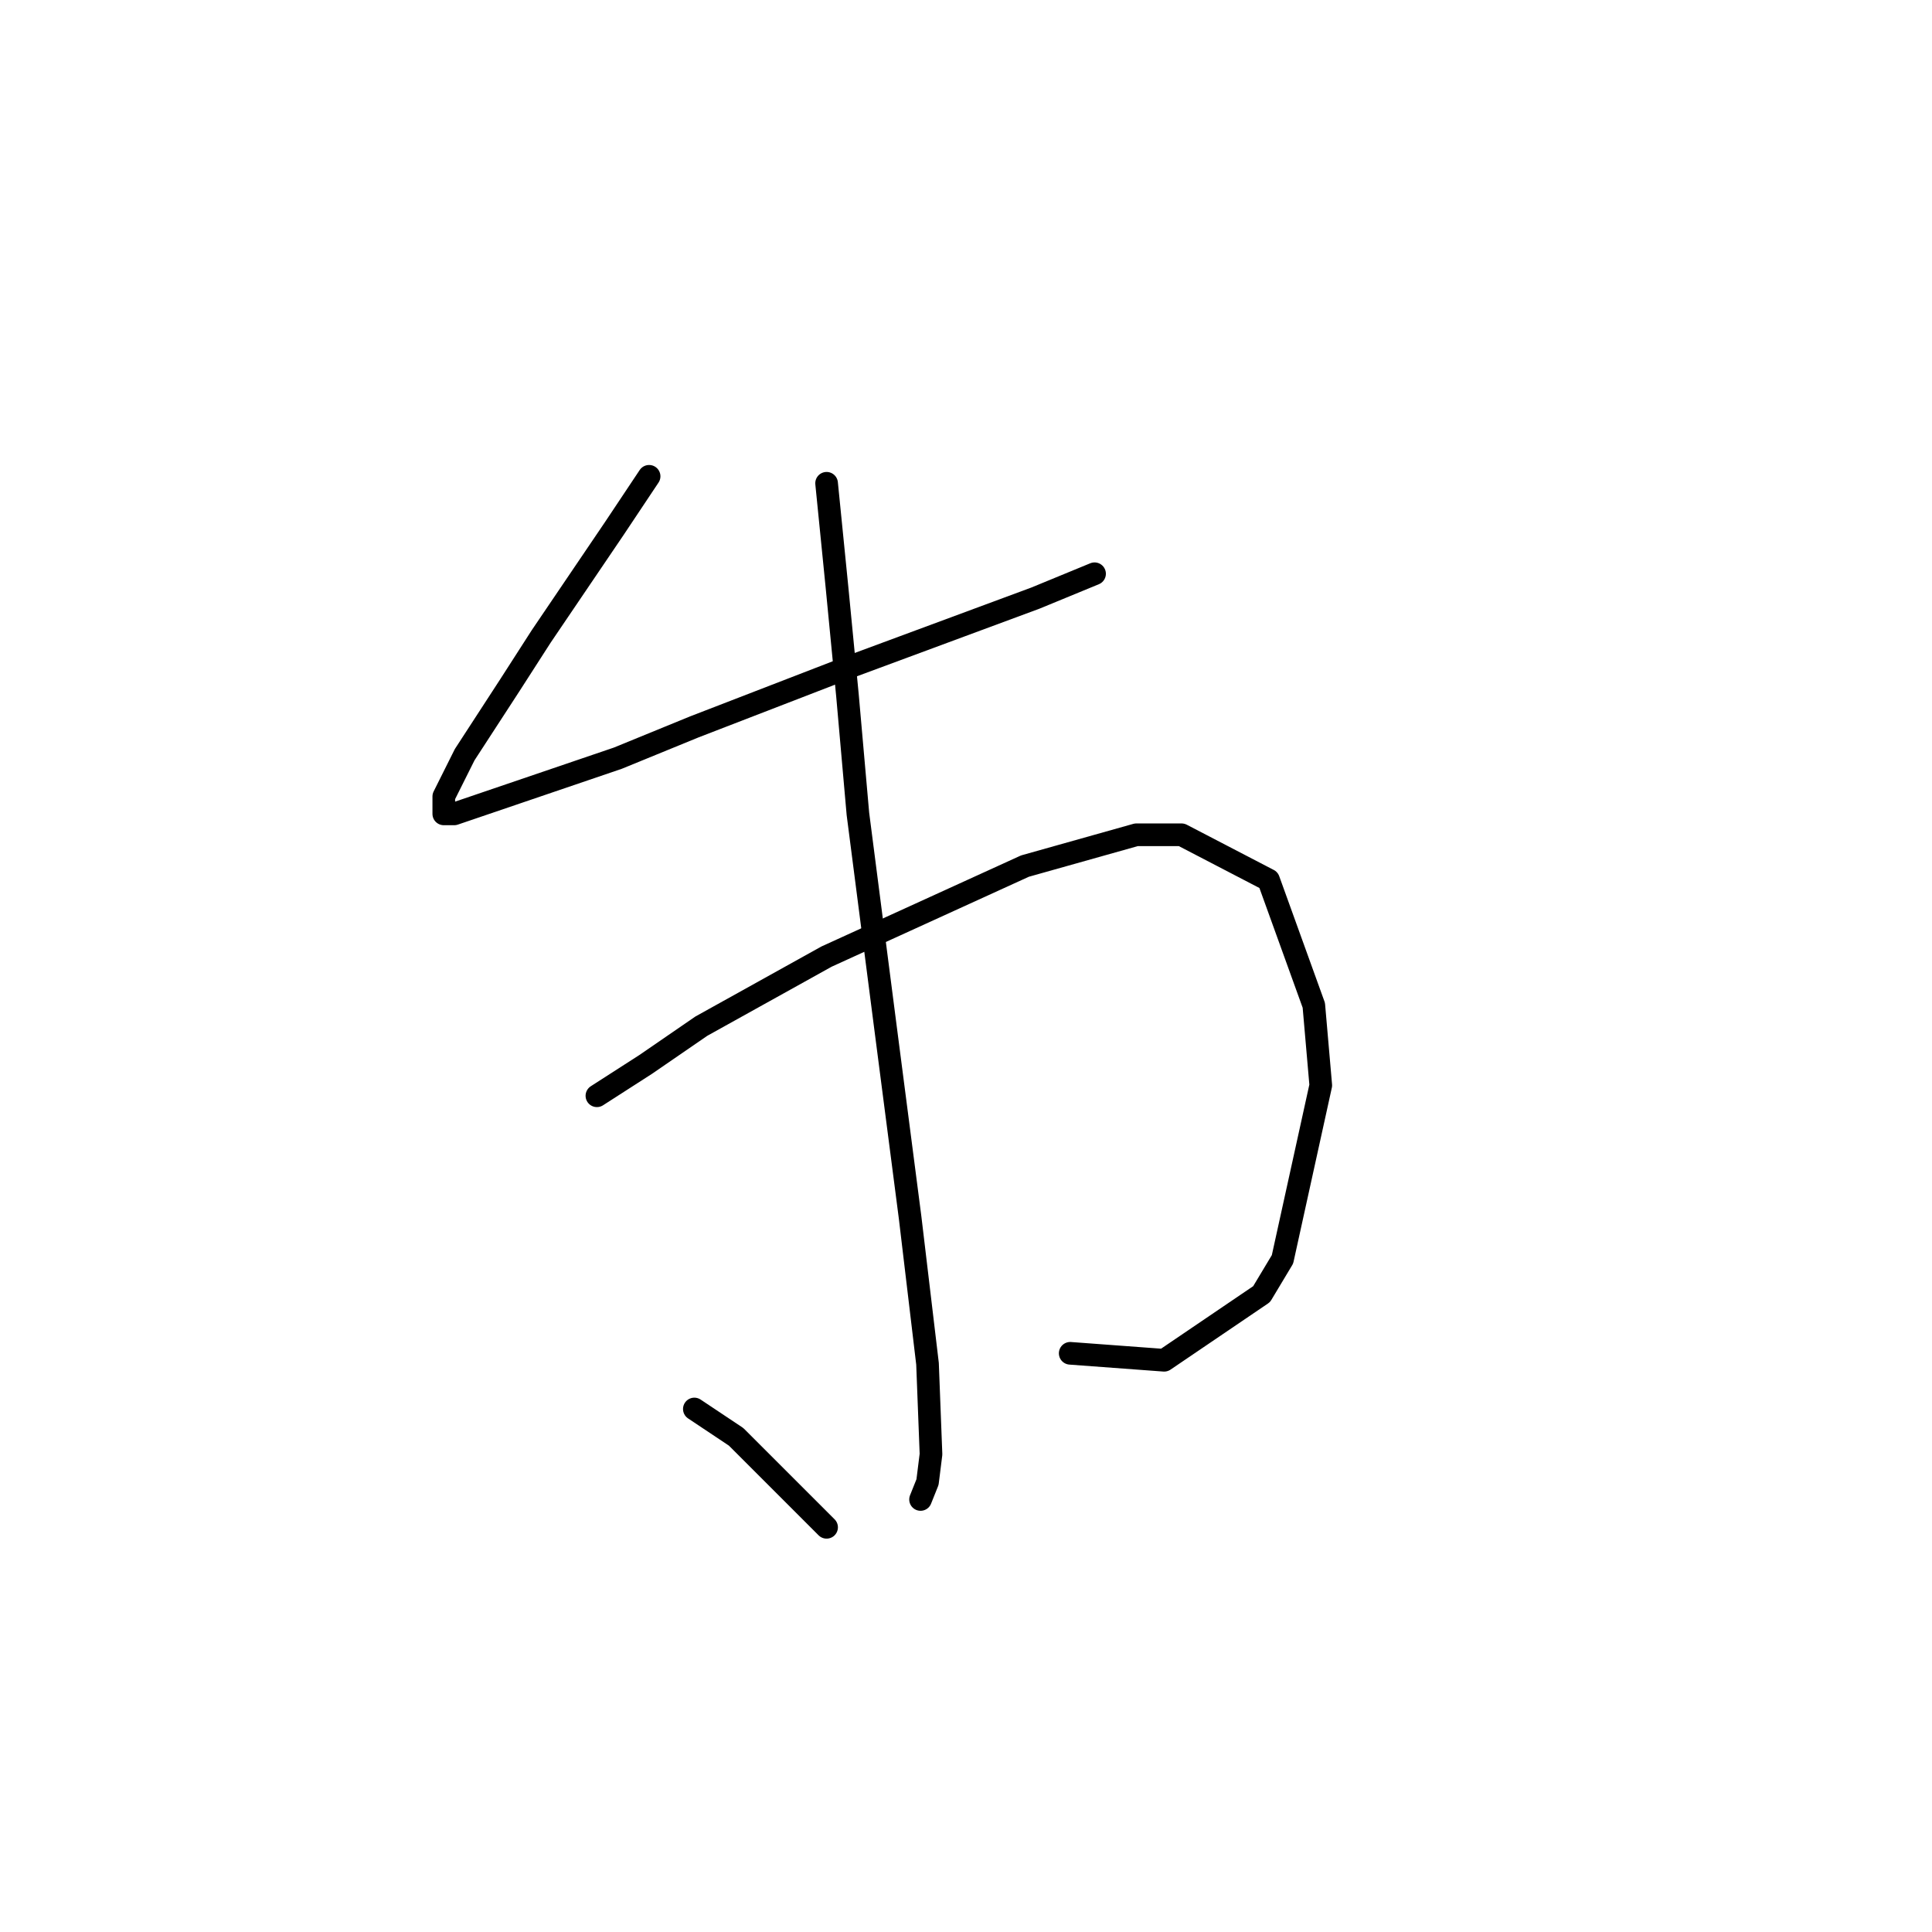<?xml version="1.0" standalone="no"?>
    <svg width="256" height="256" xmlns="http://www.w3.org/2000/svg" version="1.1">
    <polyline stroke="black" stroke-width="3" stroke-linecap="round" fill="transparent" stroke-linejoin="round" points="86.01 63.113 81.398 70.031 71.714 84.326 67.564 90.782 61.569 100.004 58.803 105.538 58.803 107.844 60.186 107.844 81.859 100.466 92.004 96.315 112.295 88.476 137.196 79.253 145.035 76.025 145.035 76.025 " />
        <polyline stroke="black" stroke-width="3" stroke-linecap="round" fill="transparent" stroke-linejoin="round" points="79.093 145.196 85.549 141.046 92.927 135.973 109.528 126.75 135.813 114.761 150.569 110.611 156.564 110.611 168.092 116.605 174.087 133.206 175.009 143.813 169.937 166.869 167.17 171.481 154.258 180.242 141.807 179.32 141.807 179.32 " />
        <polyline stroke="black" stroke-width="3" stroke-linecap="round" fill="transparent" stroke-linejoin="round" points="109.528 64.036 110.911 77.87 112.295 92.165 113.678 107.844 117.367 136.434 120.595 161.336 122.901 180.704 123.362 192.693 122.901 196.382 121.978 198.688 121.978 198.688 " />
        <polyline stroke="black" stroke-width="3" stroke-linecap="round" fill="transparent" stroke-linejoin="round" points="92.004 186.698 97.538 190.388 109.528 202.377 109.528 202.377 " />
        </svg>